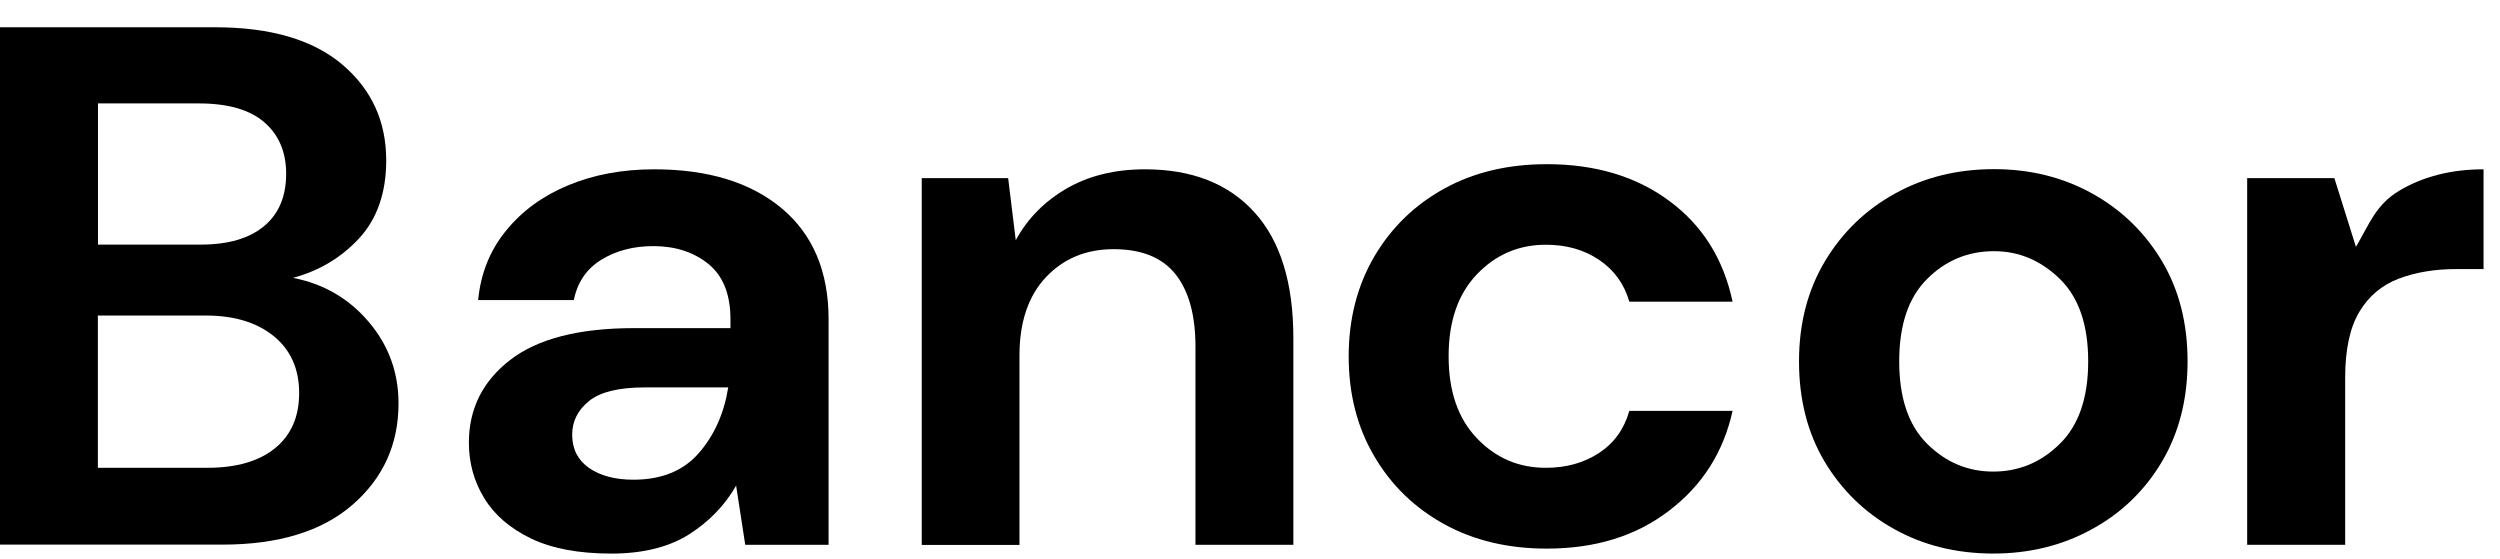 <svg width="100%" height="100%" viewBox="0 0 76 17" fill="currentColor" xmlns="http://www.w3.org/2000/svg">
<path fill-rule="evenodd" clip-rule="evenodd" d="M0 16.556V0.829H6.535C8.224 0.829 9.514 1.207 10.405 1.962C11.296 2.717 11.741 3.688 11.741 4.874C11.741 5.86 11.464 6.652 10.918 7.245C10.367 7.838 9.695 8.236 8.905 8.447C9.834 8.626 10.603 9.072 11.208 9.783C11.813 10.494 12.115 11.322 12.115 12.264C12.115 13.507 11.649 14.534 10.72 15.342C9.792 16.15 8.472 16.556 6.766 16.556H0ZM2.979 7.436H6.098C6.934 7.436 7.577 7.249 8.026 6.876C8.476 6.502 8.699 5.97 8.699 5.28C8.699 4.622 8.476 4.098 8.035 3.717C7.594 3.335 6.93 3.144 6.047 3.144H2.979V7.436ZM6.303 14.221H2.979H2.975V9.592H6.253C7.123 9.592 7.812 9.803 8.325 10.221C8.837 10.64 9.094 11.216 9.094 11.951C9.094 12.67 8.85 13.226 8.363 13.624C7.875 14.022 7.186 14.221 6.303 14.221Z" />
<path fill-rule="evenodd" clip-rule="evenodd" d="M16.142 16.37C16.776 16.675 17.591 16.829 18.583 16.829C19.541 16.829 20.331 16.634 20.949 16.244C21.558 15.855 22.037 15.363 22.378 14.762L22.655 16.561H25.189V9.707C25.189 8.253 24.714 7.132 23.769 6.337C22.823 5.545 21.529 5.147 19.886 5.147C18.923 5.147 18.053 5.309 17.28 5.63C16.503 5.951 15.872 6.41 15.385 7.011C14.897 7.607 14.612 8.314 14.536 9.122H17.444C17.554 8.582 17.831 8.172 18.28 7.896C18.73 7.62 19.255 7.482 19.86 7.482C20.524 7.482 21.083 7.66 21.533 8.022C21.979 8.383 22.206 8.943 22.206 9.707V9.975H19.276C17.604 9.975 16.347 10.296 15.511 10.941C14.675 11.587 14.254 12.423 14.254 13.459C14.254 14.072 14.41 14.636 14.721 15.144C15.032 15.656 15.507 16.062 16.142 16.37ZM21.243 13.775C20.772 14.315 20.108 14.583 19.255 14.583C18.696 14.583 18.247 14.461 17.906 14.226C17.566 13.986 17.394 13.649 17.394 13.214C17.394 12.809 17.566 12.467 17.906 12.191C18.247 11.915 18.814 11.777 19.604 11.777H22.138C22.012 12.569 21.714 13.235 21.243 13.775Z" />
<path d="M28.021 16.561V5.415H30.648L30.879 7.303C31.236 6.645 31.753 6.121 32.425 5.731C33.098 5.342 33.892 5.147 34.808 5.147C36.233 5.147 37.342 5.581 38.132 6.45C38.922 7.319 39.318 8.594 39.318 10.271V16.561H36.342V10.539C36.342 9.581 36.14 8.846 35.737 8.338C35.334 7.831 34.707 7.575 33.854 7.575C33.018 7.575 32.333 7.859 31.795 8.428C31.261 8.996 30.992 9.792 30.992 10.811V16.565H28.021V16.561Z" />
<path d="M47.022 16.678C45.846 16.678 44.803 16.43 43.904 15.935C43.005 15.439 42.294 14.753 41.777 13.868C41.256 12.983 41 11.971 41 10.835C41 9.697 41.261 8.686 41.777 7.801C42.298 6.916 43.005 6.23 43.904 5.734C44.803 5.239 45.841 4.991 47.022 4.991C48.493 4.991 49.737 5.361 50.741 6.104C51.75 6.847 52.393 7.866 52.67 9.17H49.531C49.375 8.63 49.069 8.207 48.611 7.899C48.153 7.59 47.614 7.44 46.993 7.44C46.169 7.44 45.471 7.74 44.9 8.337C44.324 8.938 44.038 9.767 44.038 10.83C44.038 11.894 44.324 12.727 44.9 13.324C45.471 13.925 46.169 14.221 46.993 14.221C47.614 14.221 48.153 14.071 48.611 13.77C49.069 13.47 49.375 13.043 49.531 12.491H52.67C52.393 13.75 51.745 14.761 50.741 15.524C49.737 16.296 48.497 16.678 47.022 16.678Z" />
<path fill-rule="evenodd" clip-rule="evenodd" d="M57.585 16.085C58.476 16.581 59.48 16.828 60.598 16.828C61.699 16.828 62.699 16.581 63.599 16.085C64.498 15.594 65.204 14.908 65.725 14.031C66.242 13.154 66.502 12.138 66.502 10.985C66.502 9.832 66.246 8.817 65.725 7.94C65.204 7.067 64.498 6.38 63.607 5.885C62.716 5.39 61.72 5.142 60.619 5.142C59.502 5.142 58.497 5.39 57.606 5.885C56.715 6.376 56.005 7.063 55.48 7.94C54.955 8.817 54.69 9.832 54.69 10.985C54.69 12.138 54.946 13.154 55.467 14.031C55.988 14.904 56.694 15.59 57.585 16.085ZM62.62 13.491C62.048 14.056 61.371 14.336 60.598 14.336C59.821 14.336 59.153 14.056 58.585 13.491C58.018 12.931 57.736 12.094 57.736 10.986C57.736 9.877 58.018 9.041 58.585 8.48C59.148 7.916 59.829 7.636 60.619 7.636C61.38 7.636 62.044 7.92 62.62 8.48C63.195 9.041 63.481 9.877 63.481 10.986C63.481 12.094 63.191 12.931 62.62 13.491Z" />
<path d="M68.314 16.561V5.415H70.965L71.621 7.506C72.041 6.787 72.23 6.215 72.953 5.788C73.676 5.362 74.525 5.147 75.5 5.147V8.18H74.664C74.012 8.18 73.432 8.278 72.92 8.472C72.407 8.667 72.007 9.004 71.722 9.484C71.436 9.963 71.293 10.629 71.293 11.481V16.561H68.314Z" />
</svg>
